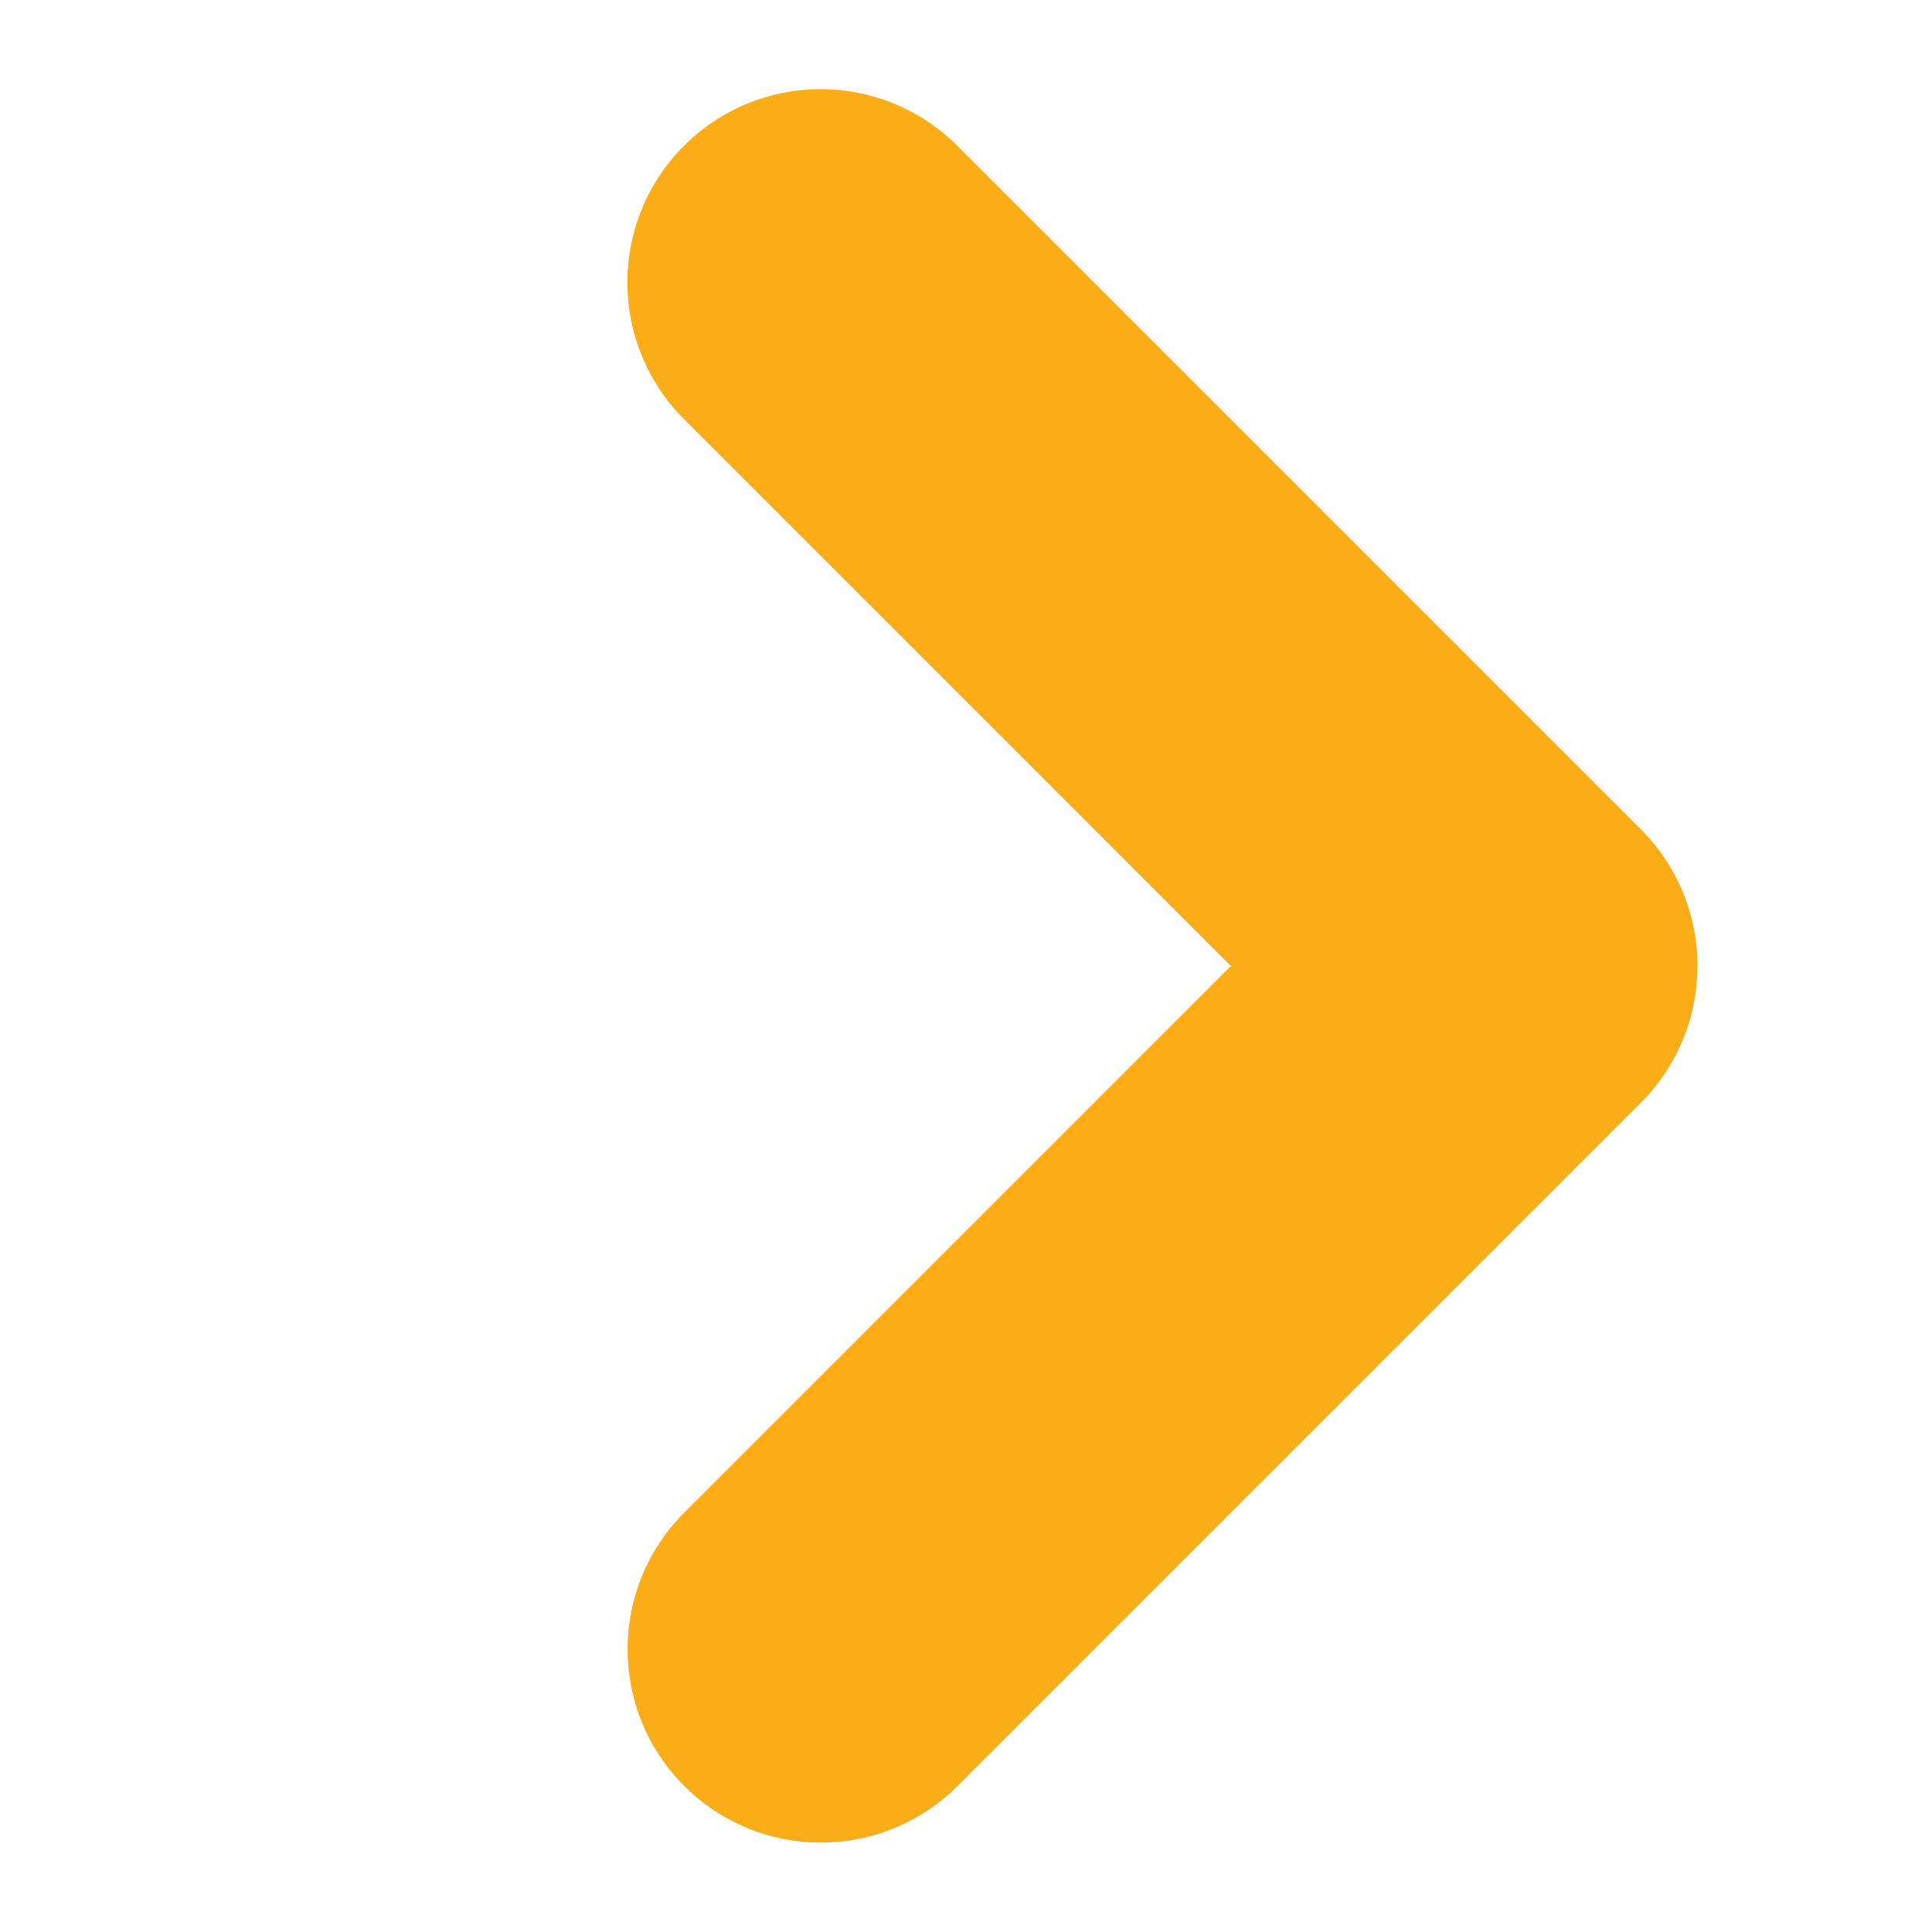 <svg xmlns="http://www.w3.org/2000/svg" width="1080" height="1080" viewBox="0 0 1080 1080">
  <path d="M917.257,463.605h0L535.281,81.628a108.039,108.039,0,1,0-152.79,152.79L688.072,540,382.49,845.581a108.039,108.039,0,0,0,0,152.79h0a108.039,108.039,0,0,0,152.791,0L917.257,616.4A108.038,108.038,0,0,0,917.257,463.605Z" fill="#faad17"/>
</svg>
